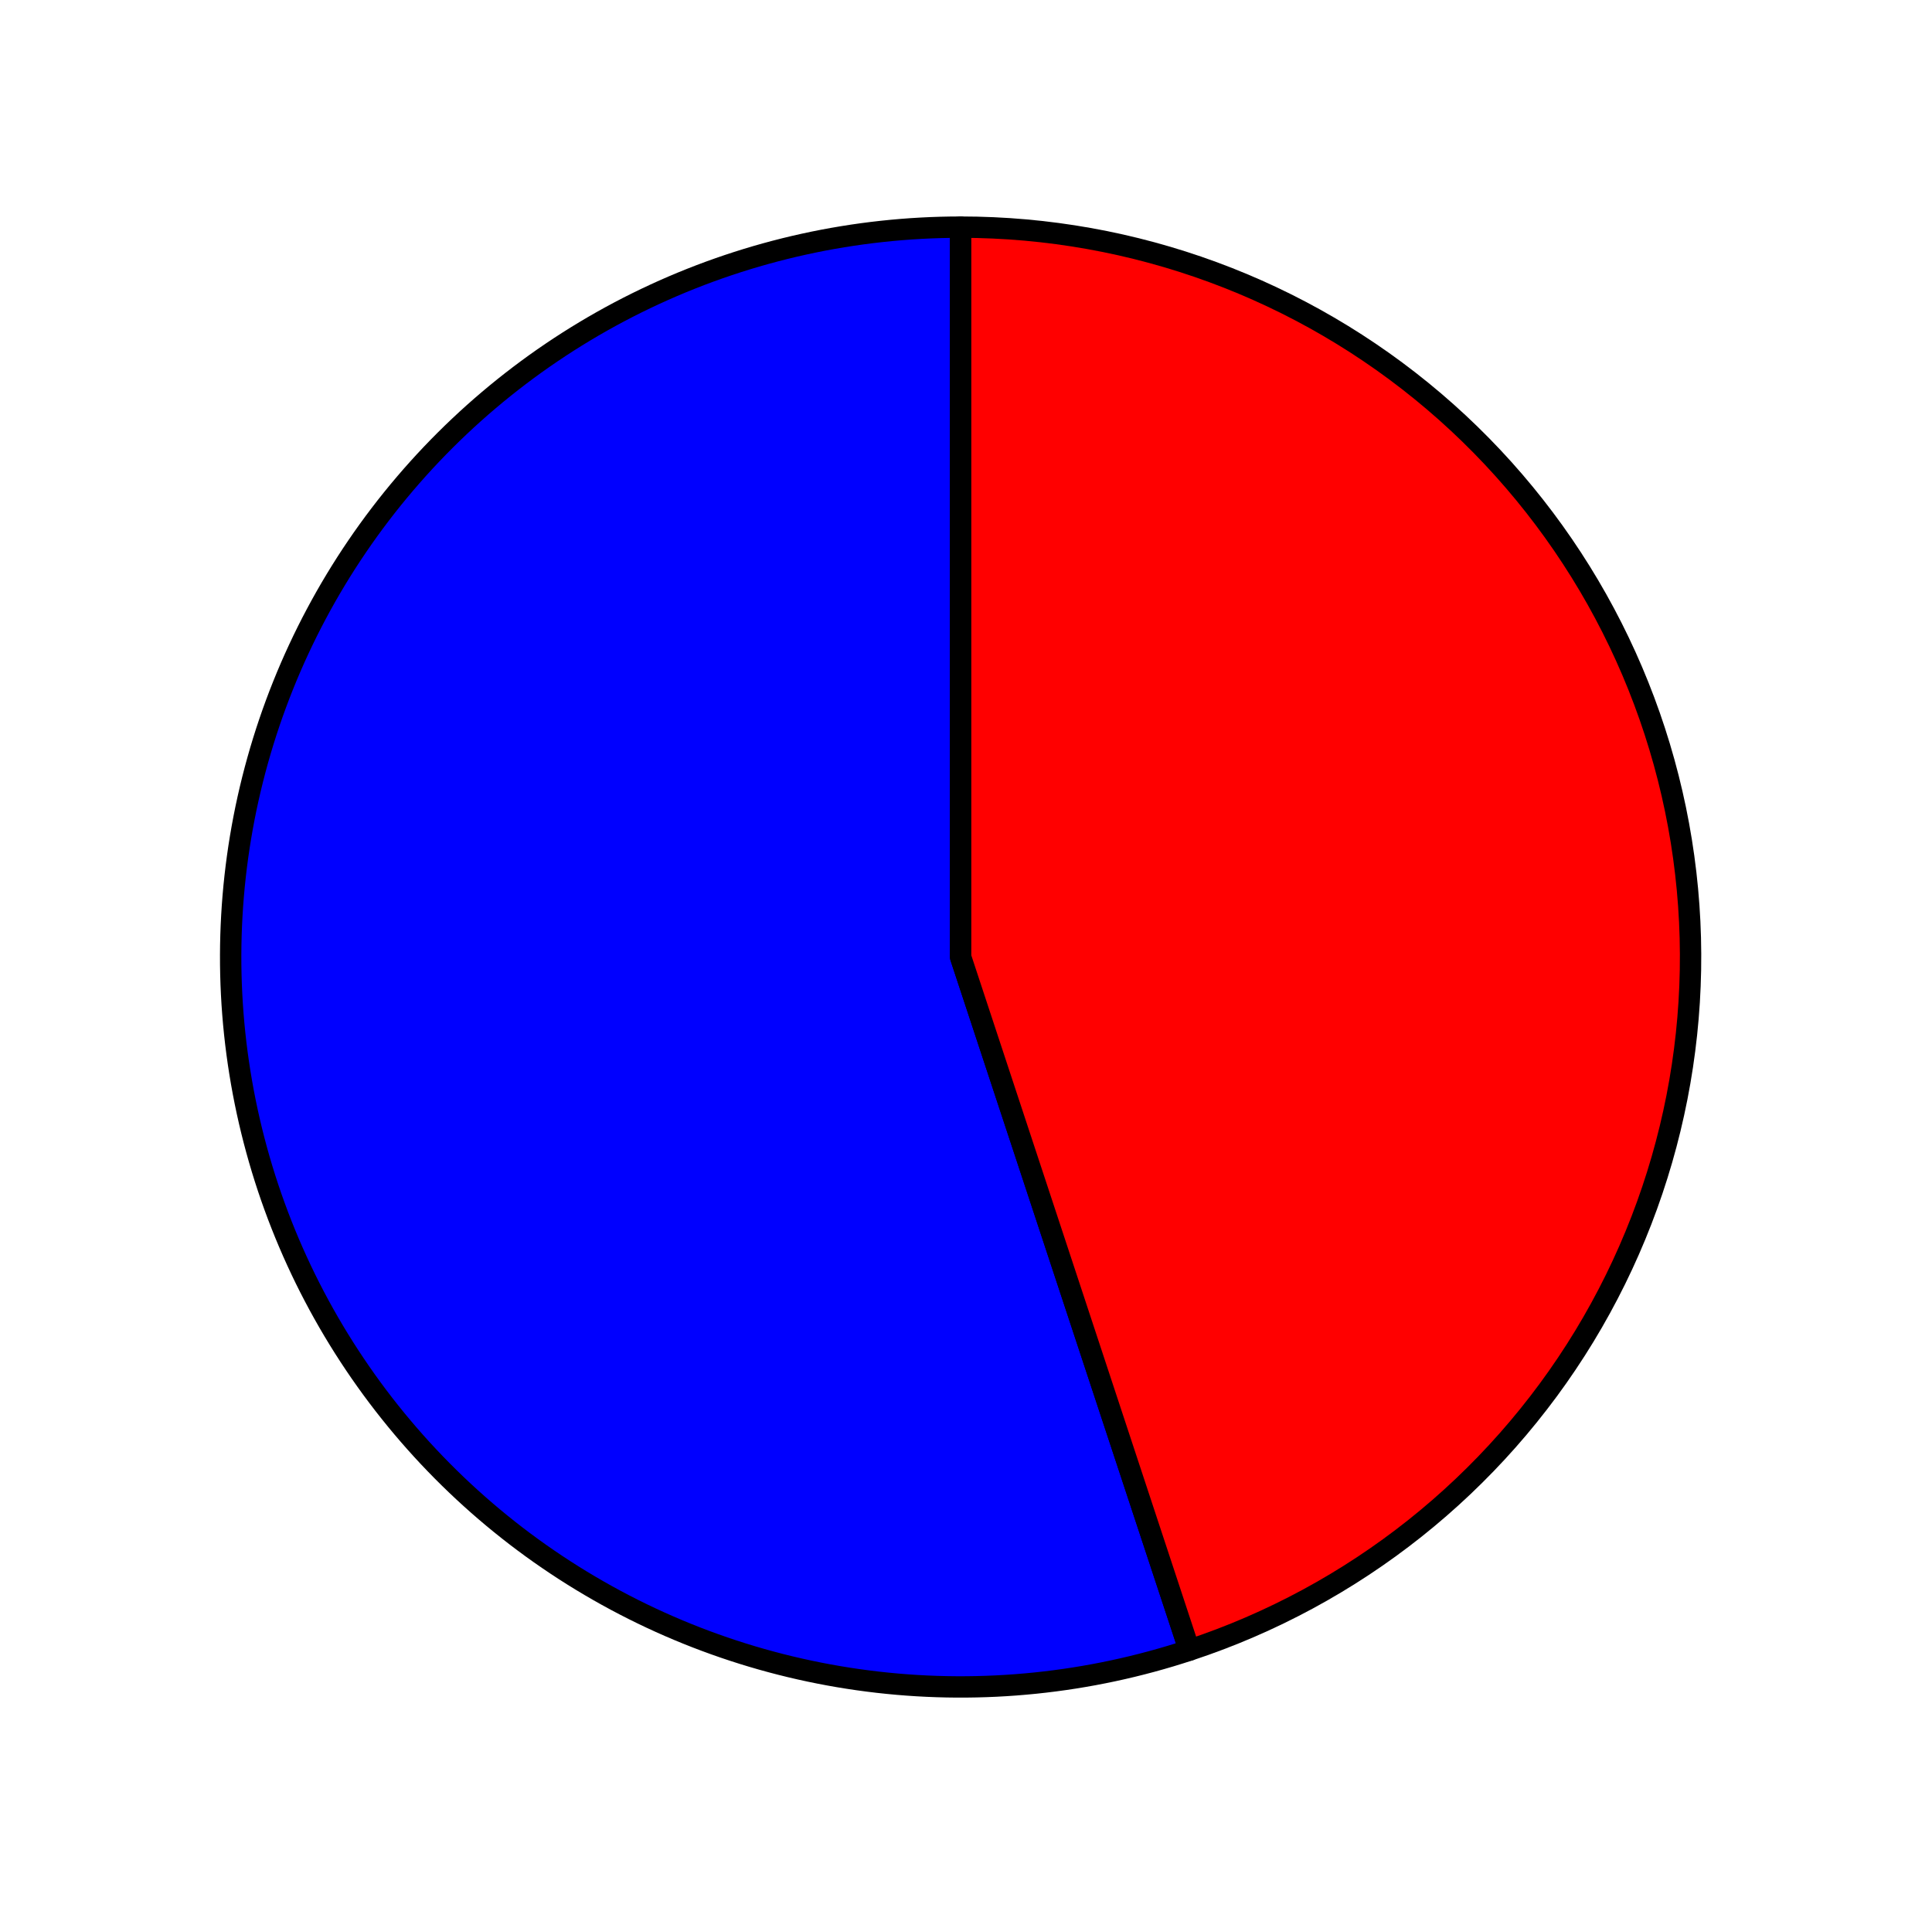 <?xml version="1.0" encoding="utf-8" standalone="no"?>
<!DOCTYPE svg PUBLIC "-//W3C//DTD SVG 1.1//EN"
  "http://www.w3.org/Graphics/SVG/1.1/DTD/svg11.dtd">
<svg xmlns:xlink="http://www.w3.org/1999/xlink" width="90.441pt" height="89.951pt" viewBox="0 0 90.441 89.951" xmlns="http://www.w3.org/2000/svg" version="1.1">
 <defs>
  <style type="text/css">*{stroke-linejoin: round; stroke-linecap: butt}</style>
 </defs>
 <g id="figure_1">
  <g id="patch_1">
   <path d="M 0 89.951 
L 90.441 89.951 
L 90.441 0 
L 0 0 
L 0 89.951 
z
" style="fill: none"/>
  </g>
  <g id="axes_1">
   <g id="patch_2">
    <path d="M 44.969 10.634 
C 40.023 10.634 35.136 11.708 30.645 13.781 
C 26.155 15.854 22.168 18.878 18.96 22.642 
C 15.752 26.407 13.399 30.823 12.065 35.586 
C 10.731 40.348 10.446 45.344 11.231 50.227 
C 12.016 55.111 13.851 59.766 16.611 63.87 
C 19.37 67.975 22.988 71.432 27.214 74.001 
C 31.44 76.571 36.174 78.193 41.088 78.755 
C 46.002 79.317 50.979 78.805 55.676 77.255 
L 44.969 44.805 
L 44.969 10.634 
z
" style="fill: #0000ff; stroke: #000000; stroke-linejoin: miter"/>
   </g>
   <g id="patch_3">
    <path d="M 55.676 77.255 
C 63.388 74.711 69.946 69.498 74.165 62.56 
C 78.385 55.621 79.995 47.401 78.707 39.383 
C 77.418 31.365 73.313 24.063 67.132 18.796 
C 60.95 13.529 53.09 10.634 44.969 10.634 
L 44.969 44.805 
L 55.676 77.255 
z
" style="fill: #ff0000; stroke: #000000; stroke-linejoin: miter"/>
   </g>
   <g id="matplotlib.axis_1"/>
   <g id="matplotlib.axis_2"/>
  </g>
 </g>
</svg>
